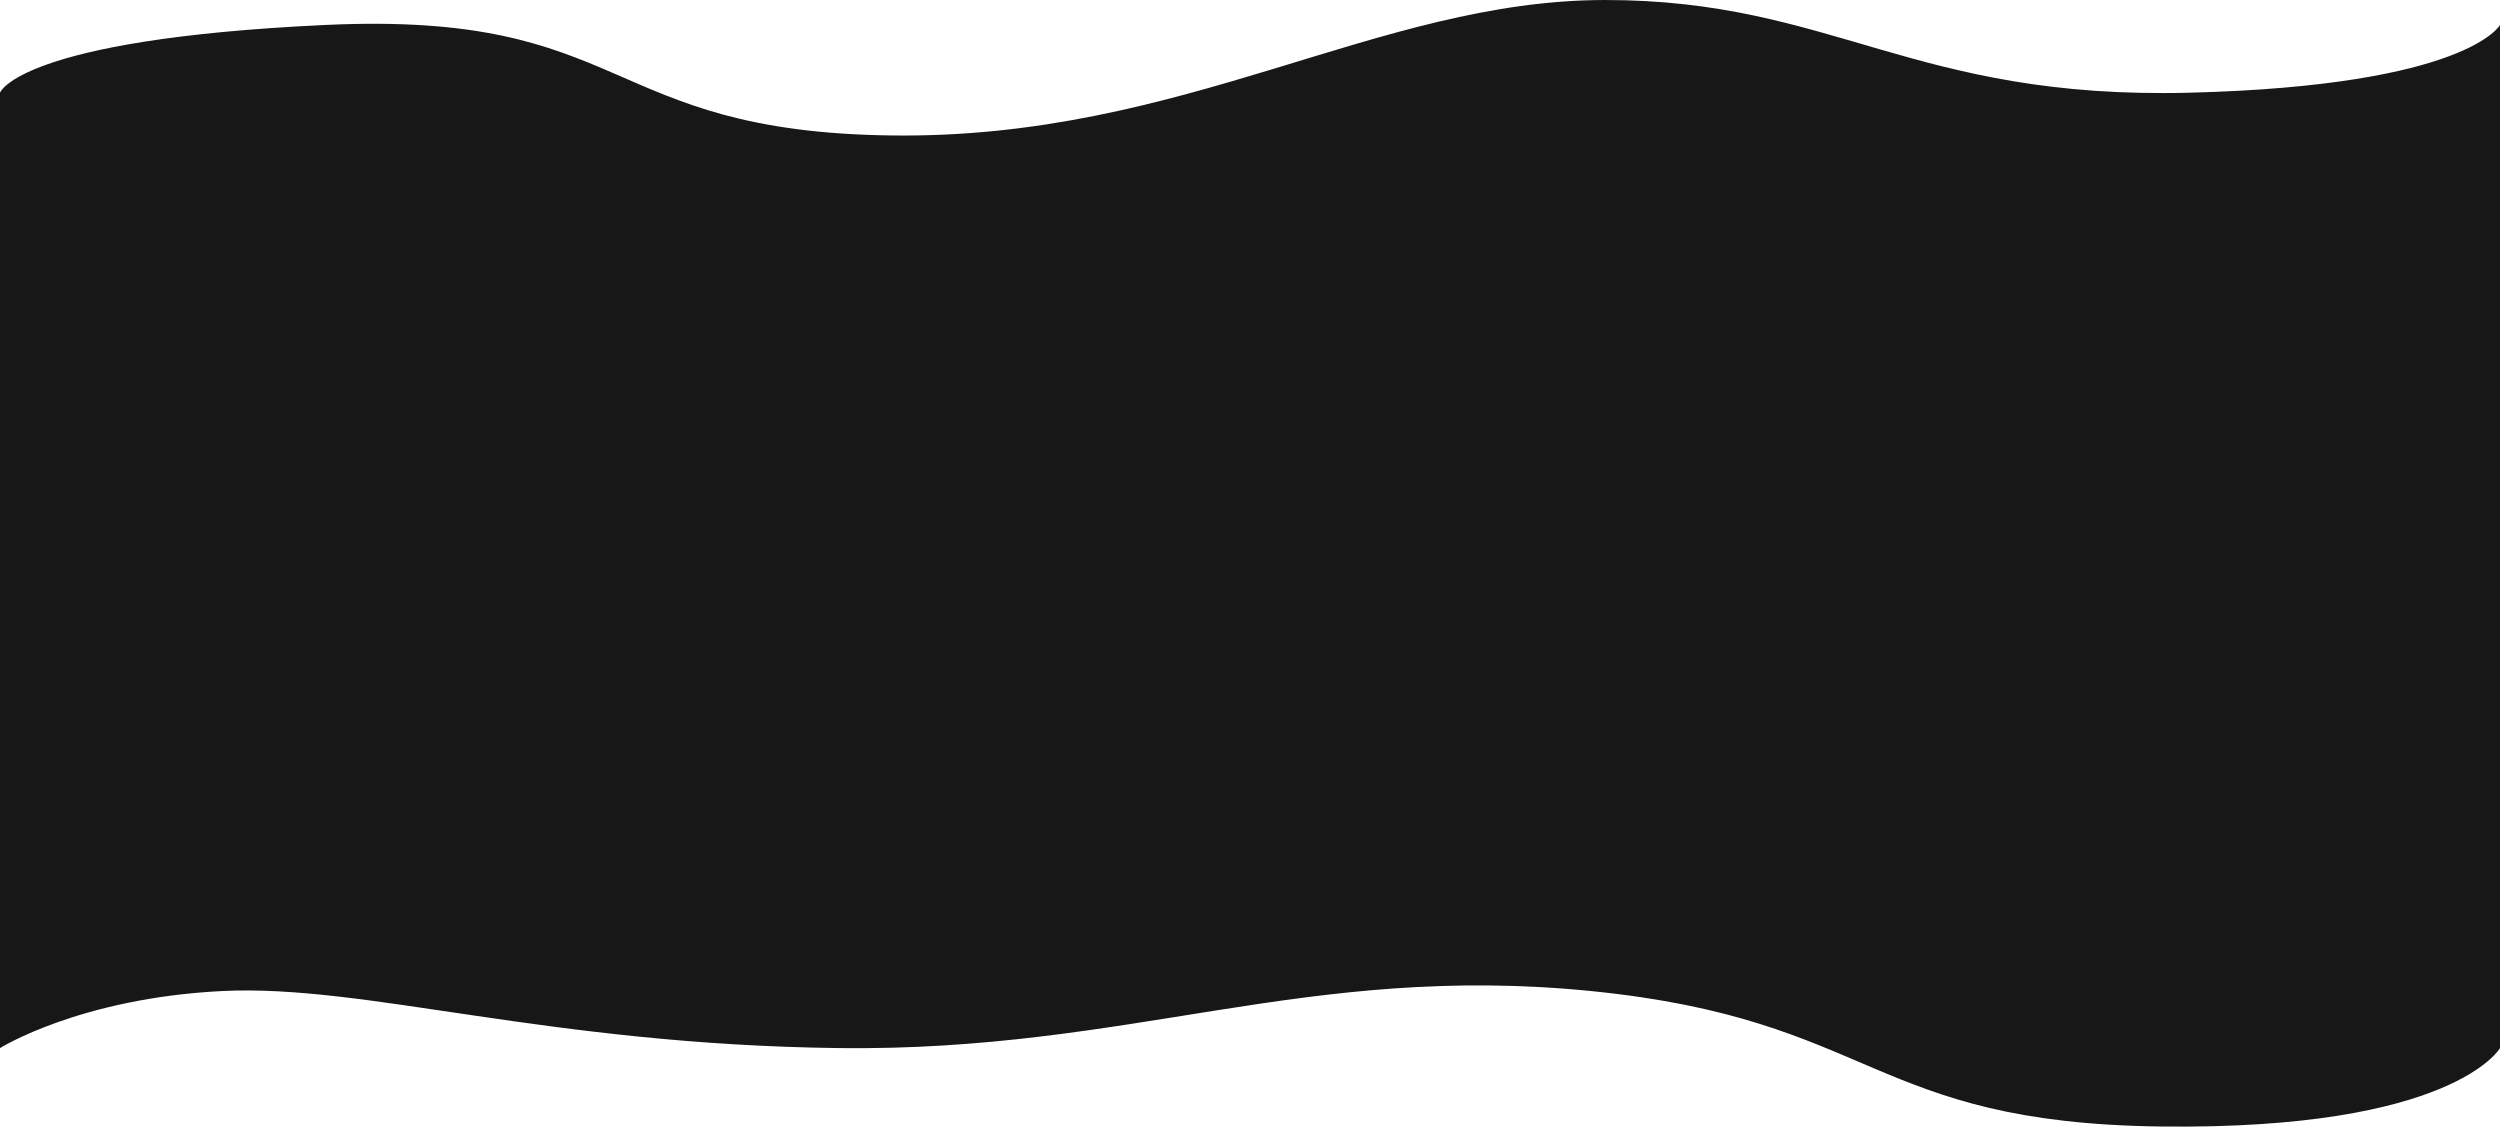 <svg xmlns="http://www.w3.org/2000/svg" width="1366.293" height="615.718" viewBox="0 0 1366.293 615.718"><path d="M-1302,2236.623s10.292-29.224,177.844-37.017,150.017,58.448,309.776,60.4,264.966-74.034,389.656-74.034,167.552,54.552,319.518,50.655,169.5-37.017,169.5-37.017v559.156s-25.328,44.81-185.086,42.862-155.862-58.448-311.725-74.034-251.328,33.121-411.087,31.172-259.121-35.069-337.052-31.172S-1302,2758.762-1302,2758.762Z" transform="translate(1302 -2185.968)" fill="#171717"/></svg>